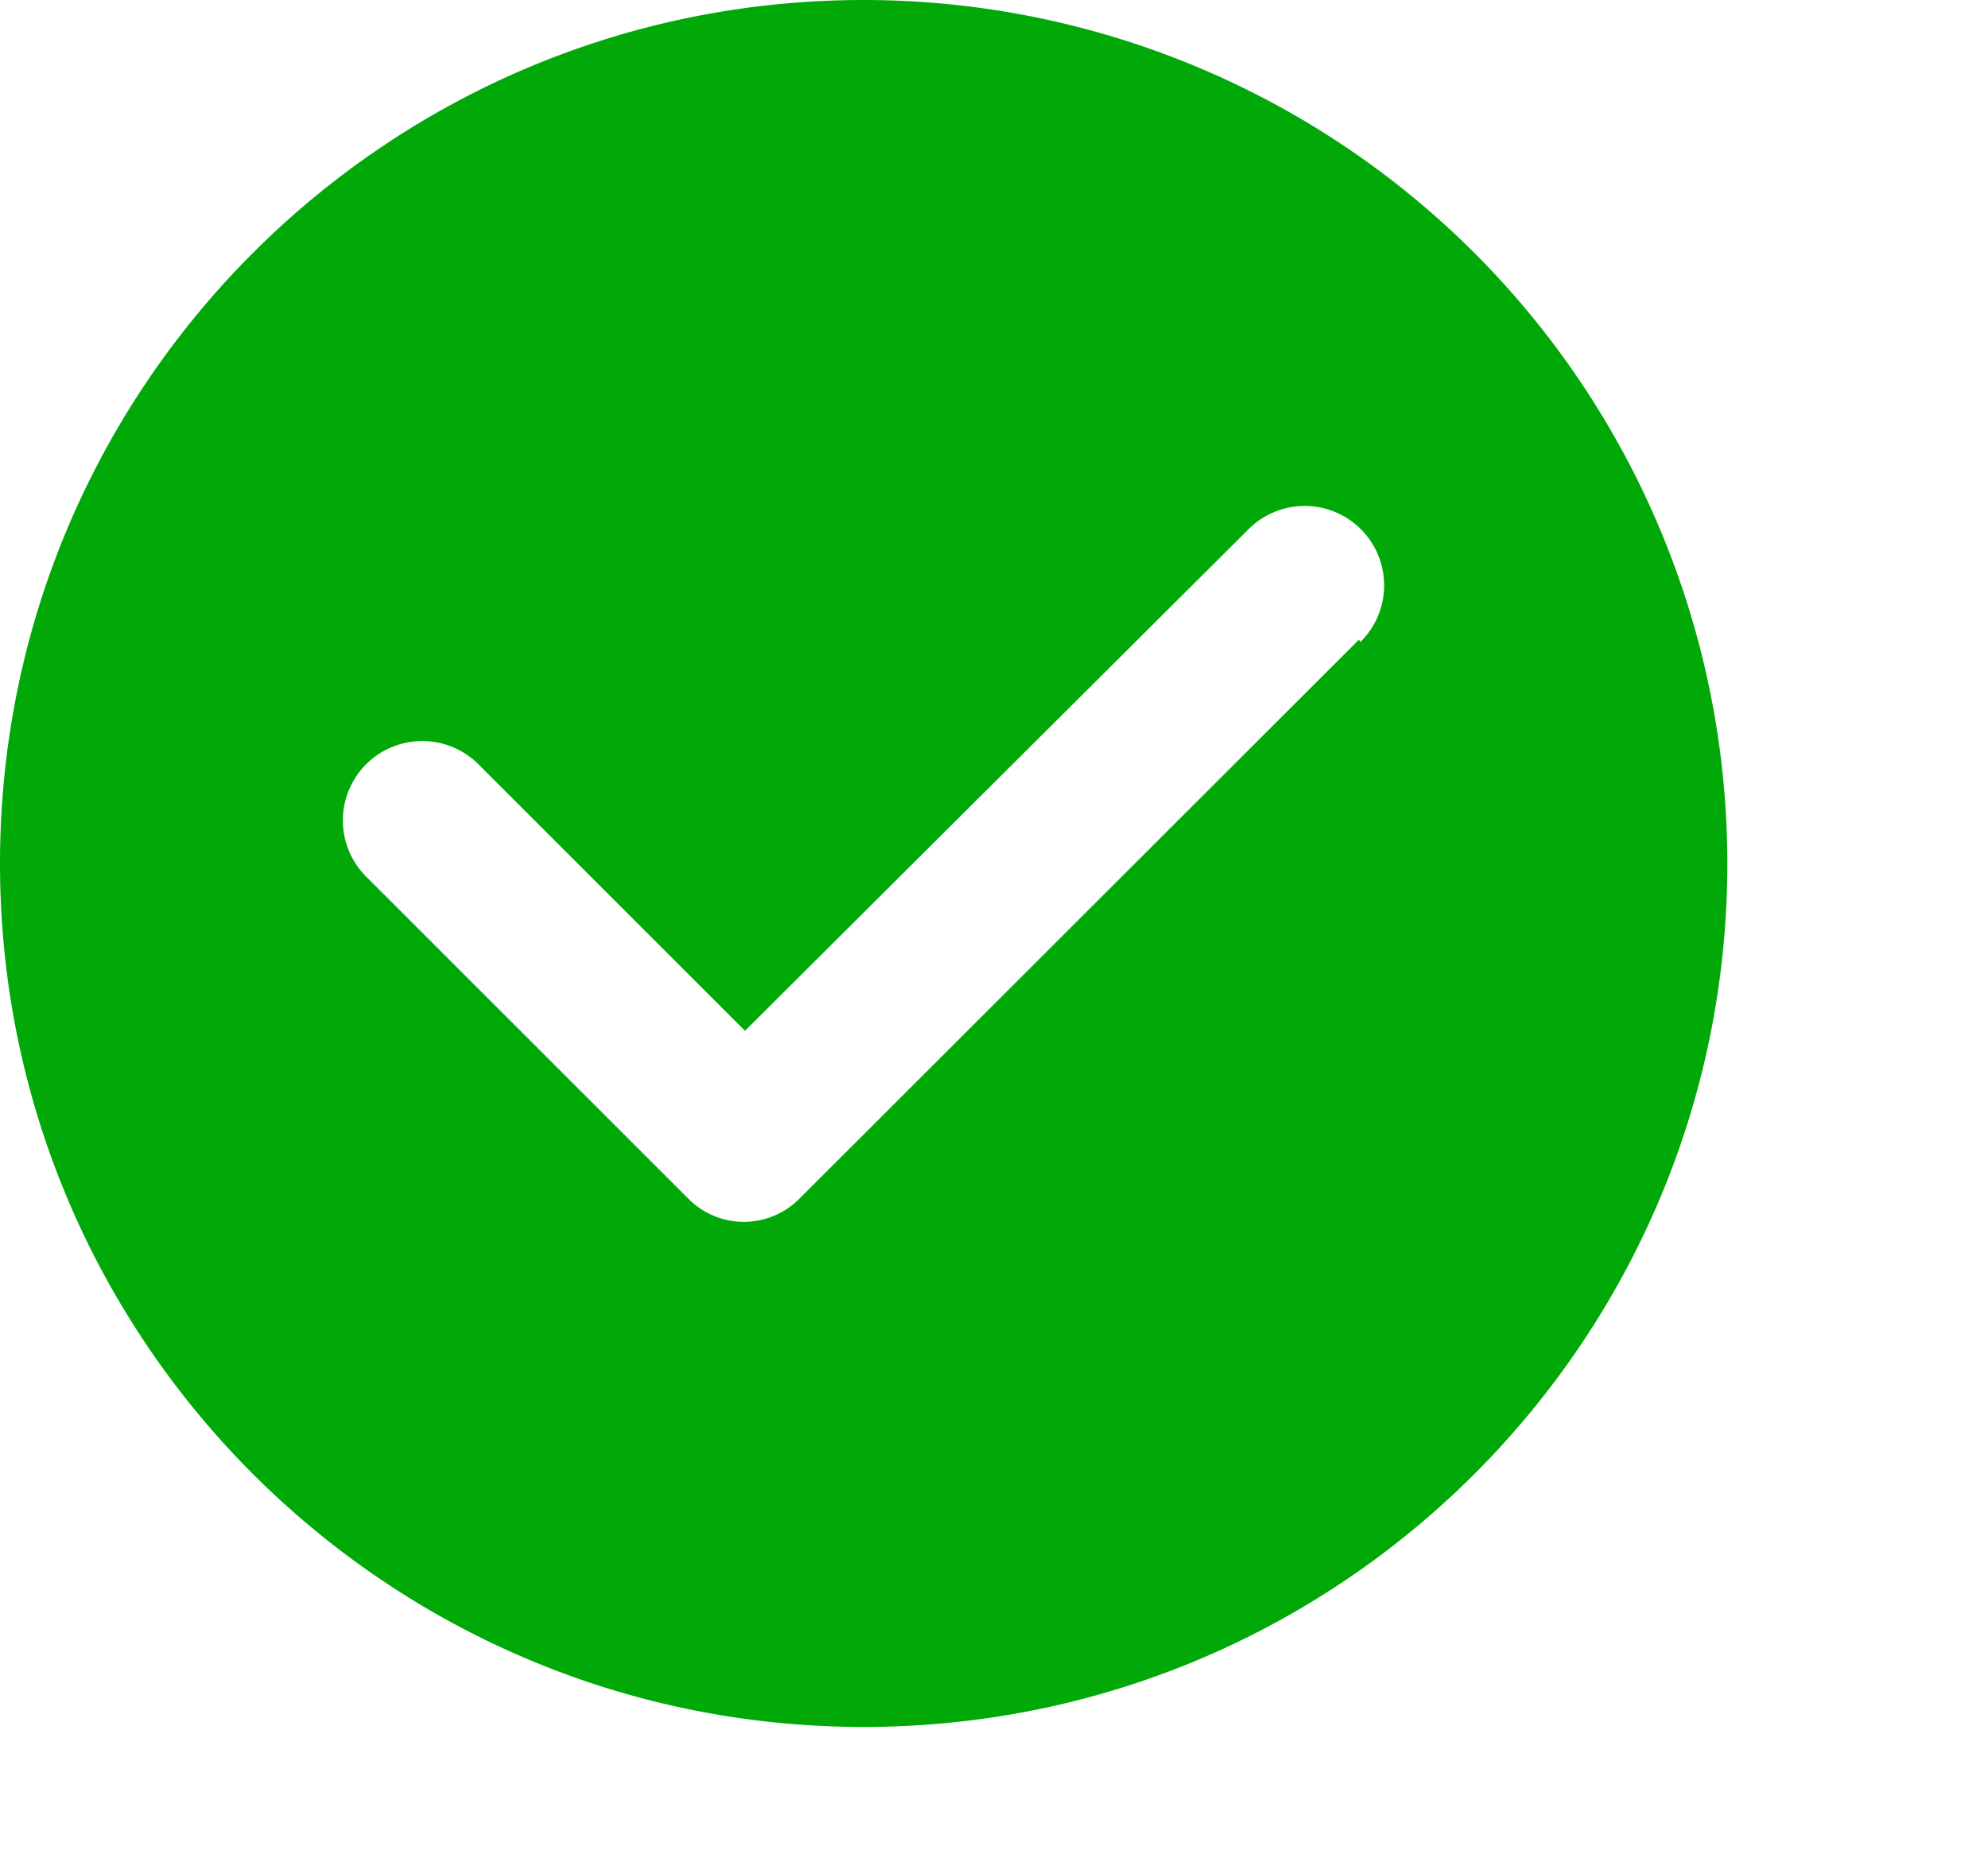<?xml version="1.0" standalone="no"?><!DOCTYPE svg PUBLIC "-//W3C//DTD SVG 1.1//EN" "http://www.w3.org/Graphics/SVG/1.1/DTD/svg11.dtd"><svg t="1603206115225" class="icon" viewBox="0 0 1098 1024" version="1.1" xmlns="http://www.w3.org/2000/svg" p-id="3493" width="53.613" height="50" xmlns:xlink="http://www.w3.org/1999/xlink"><defs><style type="text/css"></style></defs><path d="M476.808 0C213.402 0.107-0.032 213.69 0 477.075S213.551 953.989 476.947 954.021s476.957-213.412 477.085-476.808A477.011 477.011 0 0 0 476.808 0z m273.761 353.37L441.861 661.854a43.19 43.19 0 0 1-62.023 0L202.215 484.252a43.864 43.864 0 1 1 62.034-62.034l147.22 147.22 277.899-276.865a43.862 43.862 0 1 1 62.023 62.034z m0 0" p-id="3494" fill="#00a907"></path></svg>